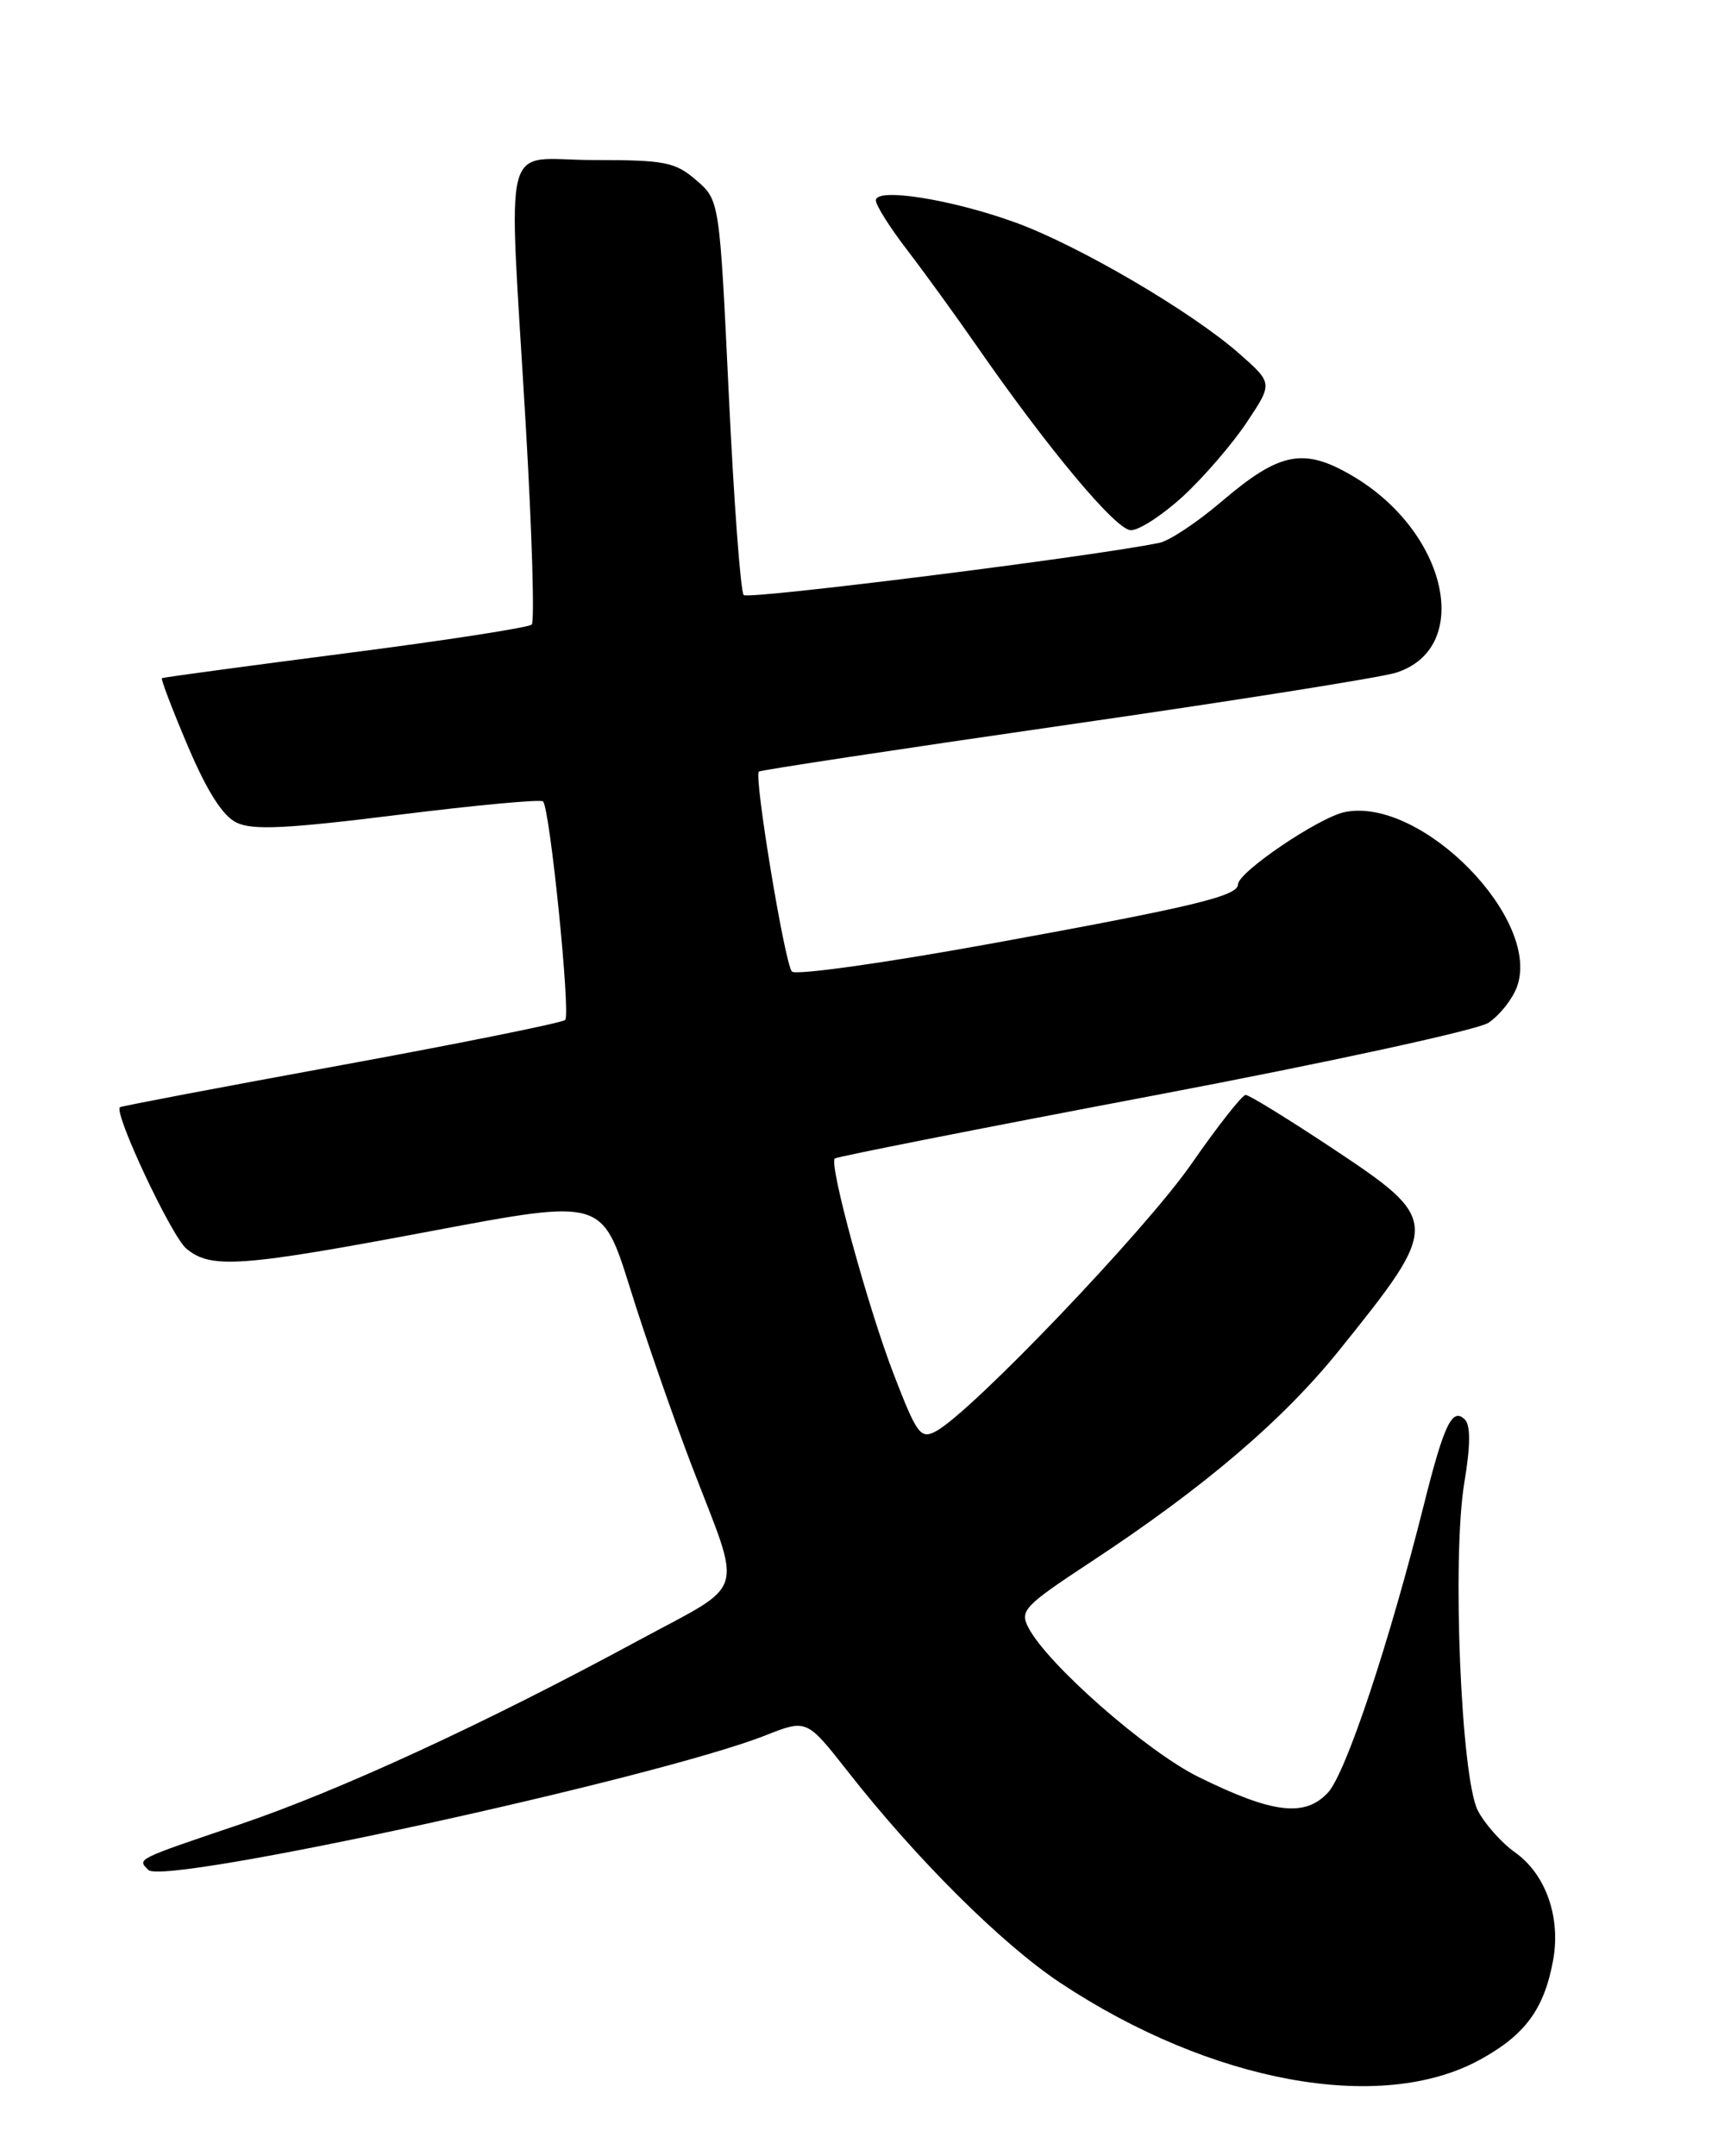 <?xml version="1.0" encoding="UTF-8" standalone="no"?>
<!DOCTYPE svg PUBLIC "-//W3C//DTD SVG 1.1//EN" "http://www.w3.org/Graphics/SVG/1.1/DTD/svg11.dtd" >
<svg xmlns="http://www.w3.org/2000/svg" xmlns:xlink="http://www.w3.org/1999/xlink" version="1.1" viewBox="0 0 204 256">
 <g >
 <path fill="currentColor"
d=" M 175.67 244.58 C 181.10 241.63 183.37 238.54 184.43 232.69 C 185.34 227.61 183.54 222.52 179.91 219.94 C 178.29 218.79 176.30 216.55 175.48 214.96 C 173.48 211.09 172.40 184.86 173.88 176.03 C 174.61 171.63 174.63 169.23 173.94 168.54 C 172.46 167.06 171.47 169.10 169.11 178.52 C 164.93 195.18 159.81 210.55 157.68 212.84 C 154.93 215.78 151.13 215.32 142.34 210.99 C 136.21 207.98 124.45 197.67 122.14 193.29 C 121.05 191.23 121.54 190.71 129.59 185.41 C 142.99 176.59 152.36 168.60 159.04 160.29 C 171.15 145.24 171.13 144.91 158.08 136.25 C 152.89 132.81 148.32 130.00 147.91 130.00 C 147.50 130.00 144.58 133.71 141.43 138.25 C 135.95 146.12 115.34 167.68 111.14 169.93 C 109.31 170.90 108.89 170.34 106.12 163.16 C 103.06 155.22 98.42 138.25 99.12 137.55 C 99.33 137.34 116.35 133.98 136.94 130.08 C 157.53 126.18 175.44 122.29 176.73 121.44 C 178.03 120.59 179.54 118.70 180.10 117.24 C 183.15 109.23 168.81 94.59 159.71 96.41 C 156.65 97.02 147.00 103.55 147.00 105.01 C 147.00 106.39 141.61 107.68 117.65 112.04 C 105.08 114.33 94.46 115.82 94.03 115.35 C 93.18 114.40 89.50 92.14 90.11 91.61 C 90.32 91.43 106.70 88.95 126.50 86.09 C 146.30 83.24 163.97 80.44 165.76 79.87 C 174.96 76.95 171.89 63.12 160.56 56.48 C 154.79 53.10 151.95 53.66 145.05 59.55 C 142.18 62.00 138.86 64.21 137.67 64.45 C 130.05 66.04 88.87 71.21 88.31 70.65 C 87.94 70.27 87.14 59.57 86.54 46.87 C 85.44 23.78 85.44 23.78 82.67 21.39 C 80.16 19.23 78.96 19.00 70.44 19.00 C 59.38 19.00 60.36 15.13 62.43 50.50 C 63.17 63.15 63.49 73.79 63.14 74.15 C 62.79 74.51 52.83 76.05 41.00 77.57 C 29.17 79.10 19.38 80.42 19.23 80.52 C 19.08 80.63 20.47 84.26 22.31 88.60 C 24.60 93.97 26.44 96.87 28.09 97.67 C 29.99 98.59 34.02 98.40 47.25 96.75 C 56.46 95.60 64.21 94.88 64.48 95.15 C 65.30 95.96 67.78 120.45 67.11 121.10 C 66.78 121.43 54.80 123.85 40.50 126.47 C 26.20 129.09 14.38 131.33 14.24 131.46 C 13.48 132.13 20.35 146.77 22.13 148.25 C 25.05 150.69 28.60 150.43 51.50 146.11 C 71.50 142.35 71.50 142.35 74.81 152.92 C 76.62 158.74 79.92 168.22 82.13 174.00 C 88.20 189.82 88.84 187.72 75.83 194.76 C 57.65 204.61 40.32 212.60 28.50 216.60 C 16.03 220.82 16.29 220.69 17.62 222.02 C 19.49 223.89 77.94 211.15 90.89 206.04 C 95.79 204.11 95.79 204.11 100.65 210.30 C 108.83 220.74 118.97 230.82 125.90 235.42 C 143.80 247.28 163.92 250.98 175.67 244.58 Z  M 140.50 58.90 C 142.95 56.64 146.34 52.70 148.04 50.15 C 151.14 45.50 151.14 45.50 147.17 42.00 C 141.49 37.00 128.09 29.15 120.58 26.42 C 112.98 23.66 104.00 22.24 104.00 23.79 C 104.00 24.37 105.67 27.02 107.71 29.67 C 109.75 32.33 113.46 37.45 115.96 41.05 C 124.45 53.29 132.49 62.91 134.27 62.95 C 135.25 62.98 138.05 61.15 140.50 58.90 Z "/>
</g>
</svg>